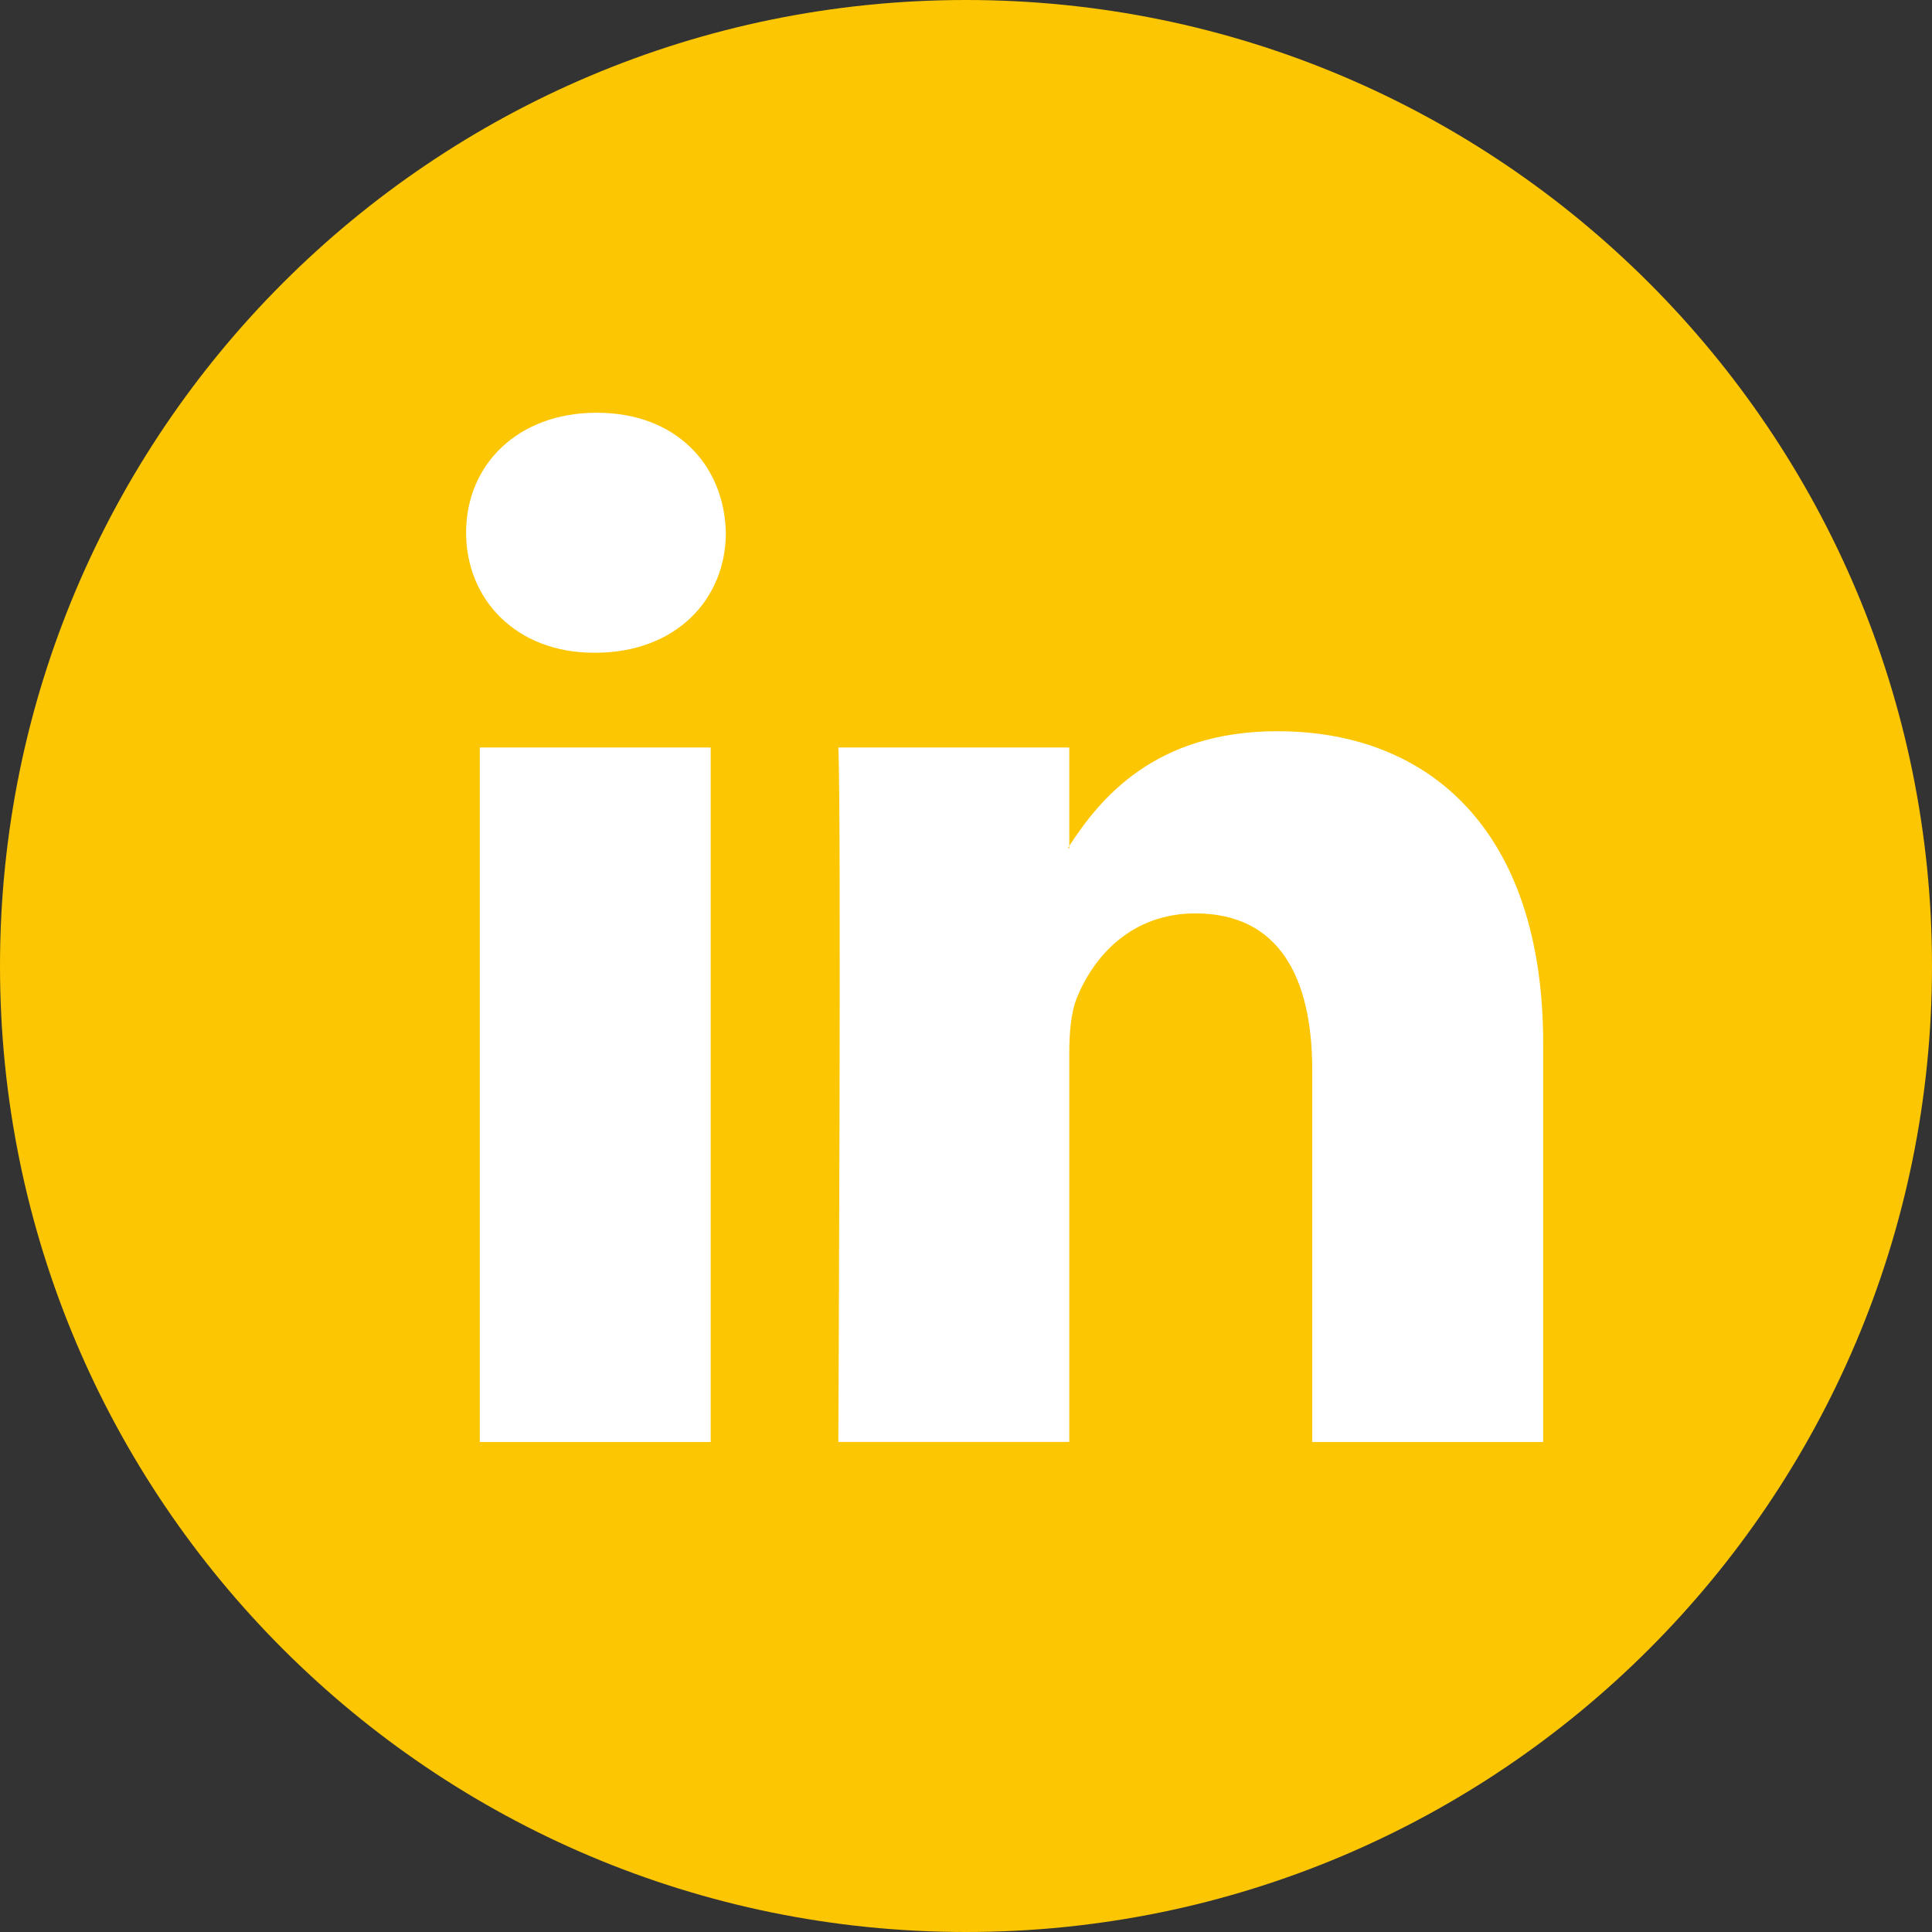 <svg width="40" height="40" viewBox="0 0 40 40" fill="none" xmlns="http://www.w3.org/2000/svg">
<rect x="0" y="0" width="40" height="40" fill="#333333" stroke="none"/>
<g clip-path="url(#clip0_458_1948)">
<path d="M20 40C31.046 40 40 31.046 40 20C40 8.954 31.046 -0 20 -0C8.954 -0 0 8.954 0 20C0 31.046 8.954 40 20 40Z" fill="#FCC602"/>
<path d="M31.95 21.609V29.855H27.169V22.162C27.169 20.23 26.479 18.911 24.748 18.911C23.427 18.911 22.642 19.799 22.296 20.659C22.17 20.966 22.138 21.393 22.138 21.824V29.854H17.357C17.357 29.854 17.421 16.825 17.357 15.476H22.138V17.514C22.128 17.53 22.115 17.545 22.106 17.561H22.138V17.514C22.773 16.536 23.906 15.139 26.447 15.139C29.592 15.139 31.95 17.194 31.95 21.609ZM12.355 8.545C10.72 8.545 9.65 9.619 9.65 11.029C9.65 12.41 10.689 13.514 12.293 13.514H12.324C13.991 13.514 15.028 12.41 15.028 11.029C14.996 9.619 13.991 8.545 12.355 8.545ZM9.934 29.855H14.714V15.476H9.934V29.855Z" fill="white"/>
</g>
<defs>
<clipPath id="clip0_458_1948">
<rect width="40" height="40" fill="white"/>
</clipPath>
</defs>
</svg>
